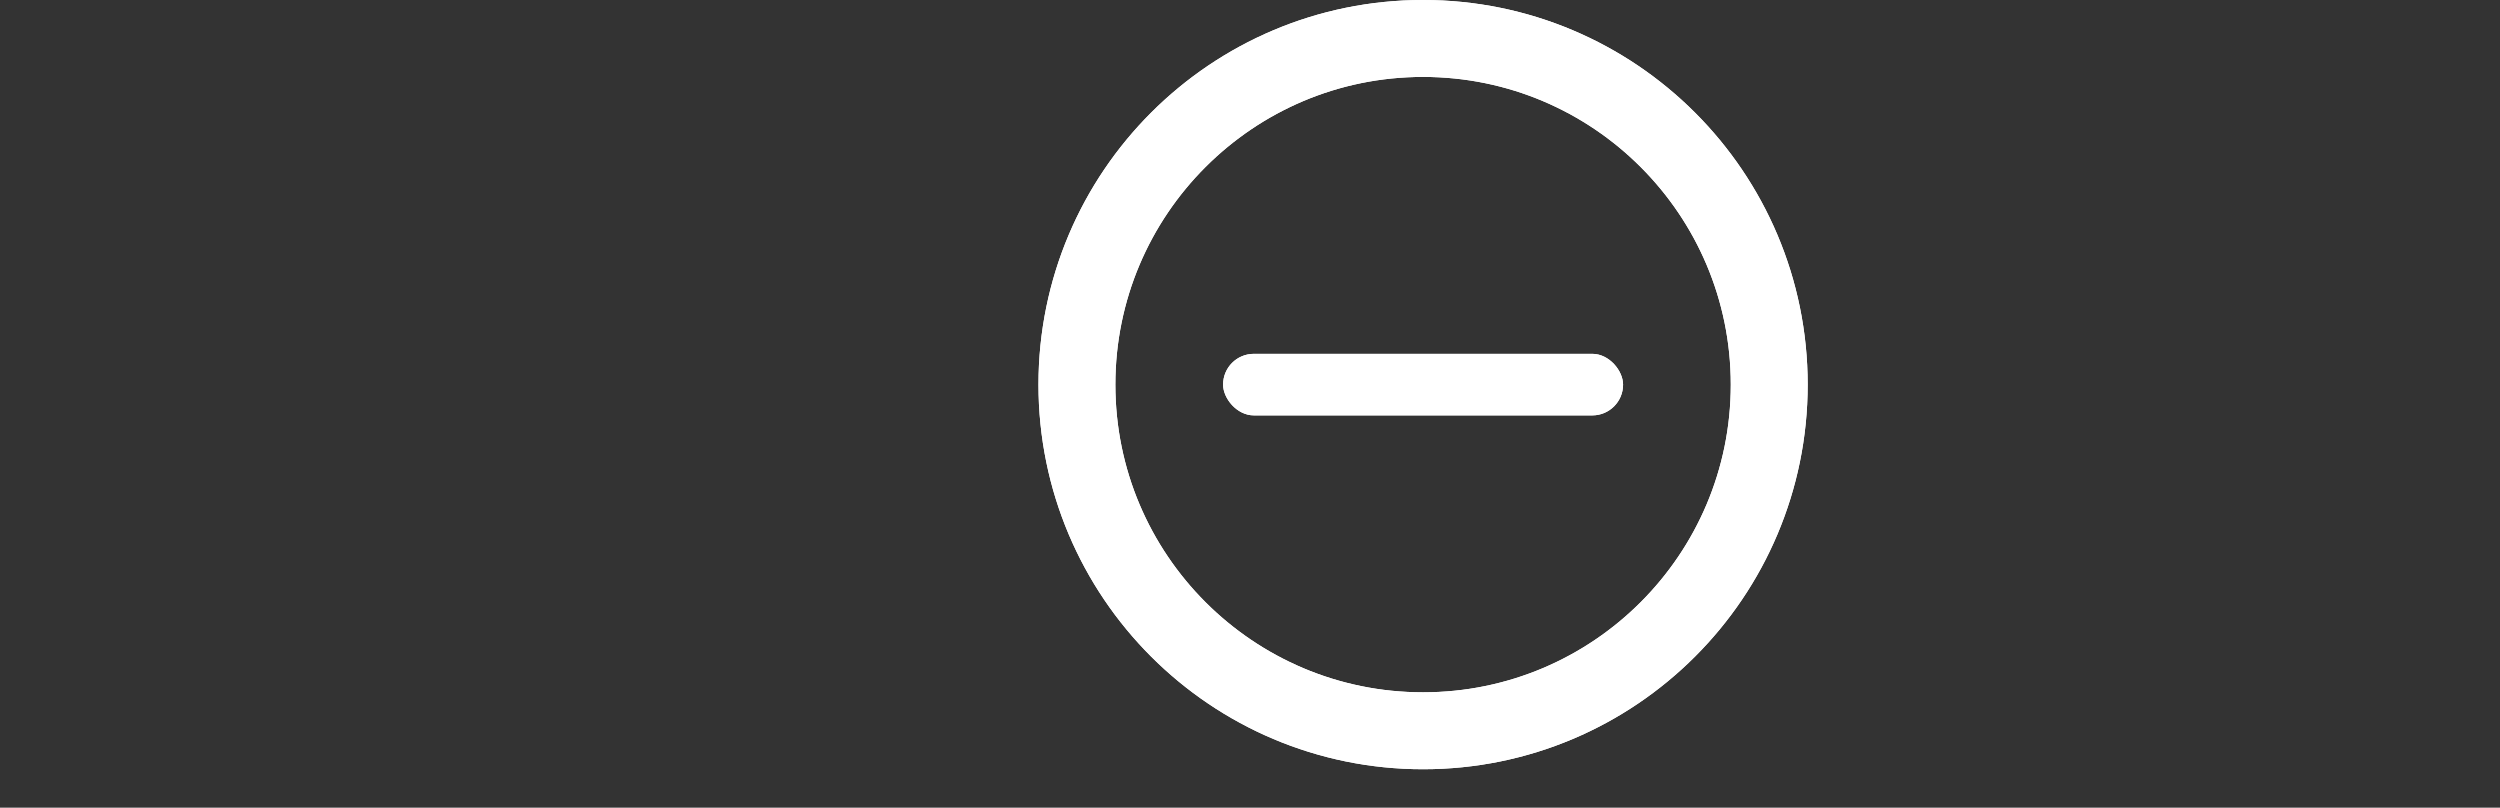 <svg width="65" height="21" viewBox="0 0 65 21" fill="none" xmlns="http://www.w3.org/2000/svg">
<rect x="0" y="0" width="65" height="21" fill="#333333" stroke="none"/>
<path d="M46 10C46 14.97 41.971 19 37 19C32.029 19 28 14.97 28 10C28 5.029 32.029 1 37 1C41.971 1 46 5.029 46 10Z" stroke="white" stroke-width="2"/>
<rect x="31.8" y="9.2" width="10.4" height="1.6" rx="0.8" fill="white"/>
<path d="M46 10C46 14.97 41.971 19 37 19C32.029 19 28 14.97 28 10C28 5.029 32.029 1 37 1C41.971 1 46 5.029 46 10Z" stroke="white" stroke-width="2"/>
<rect x="31.8" y="9.2" width="10.4" height="1.6" rx="0.8" fill="white"/>
</svg>
